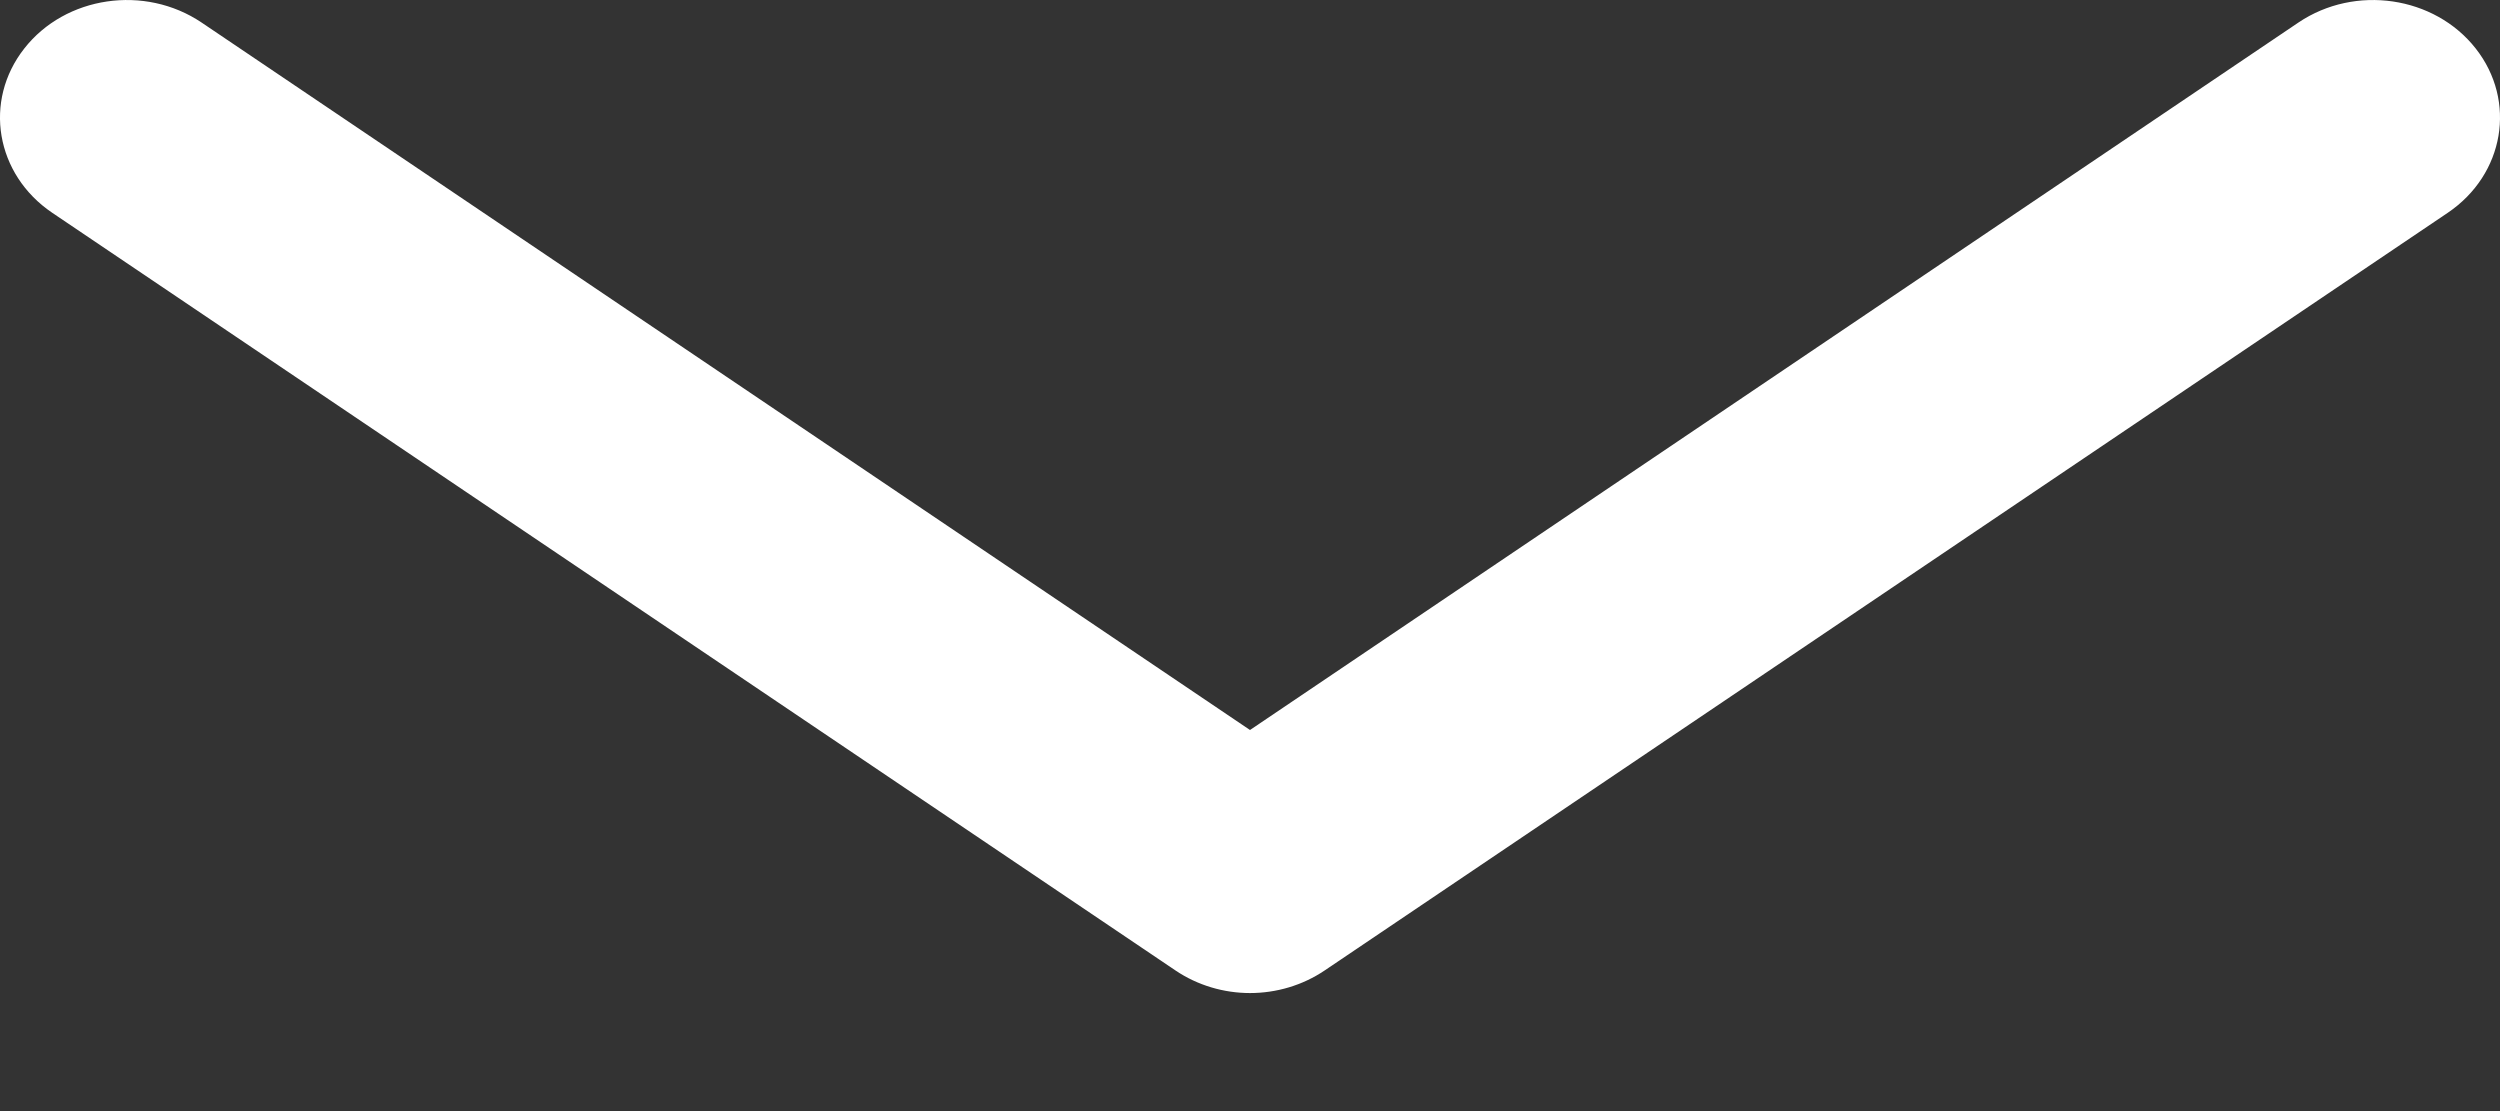<svg width="18" height="8" viewBox="0 0 18 8" fill="none" xmlns="http://www.w3.org/2000/svg">
  <rect x="0" y="0" width="18" height="8" fill="#333333" stroke="none"/>
  <path d="M9 7.15C8.812 7.15 8.623 7.095 8.463 6.987L0.376 1.532C-0.032 1.256 -0.122 0.727 0.175 0.349C0.471 -0.029 1.042 -0.113 1.451 0.162L9 5.256L16.549 0.162C16.957 -0.113 17.528 -0.029 17.825 0.349C18.122 0.727 18.032 1.256 17.624 1.532L9.538 6.987C9.378 7.095 9.189 7.15 9 7.15Z" fill="white"/>
</svg>
